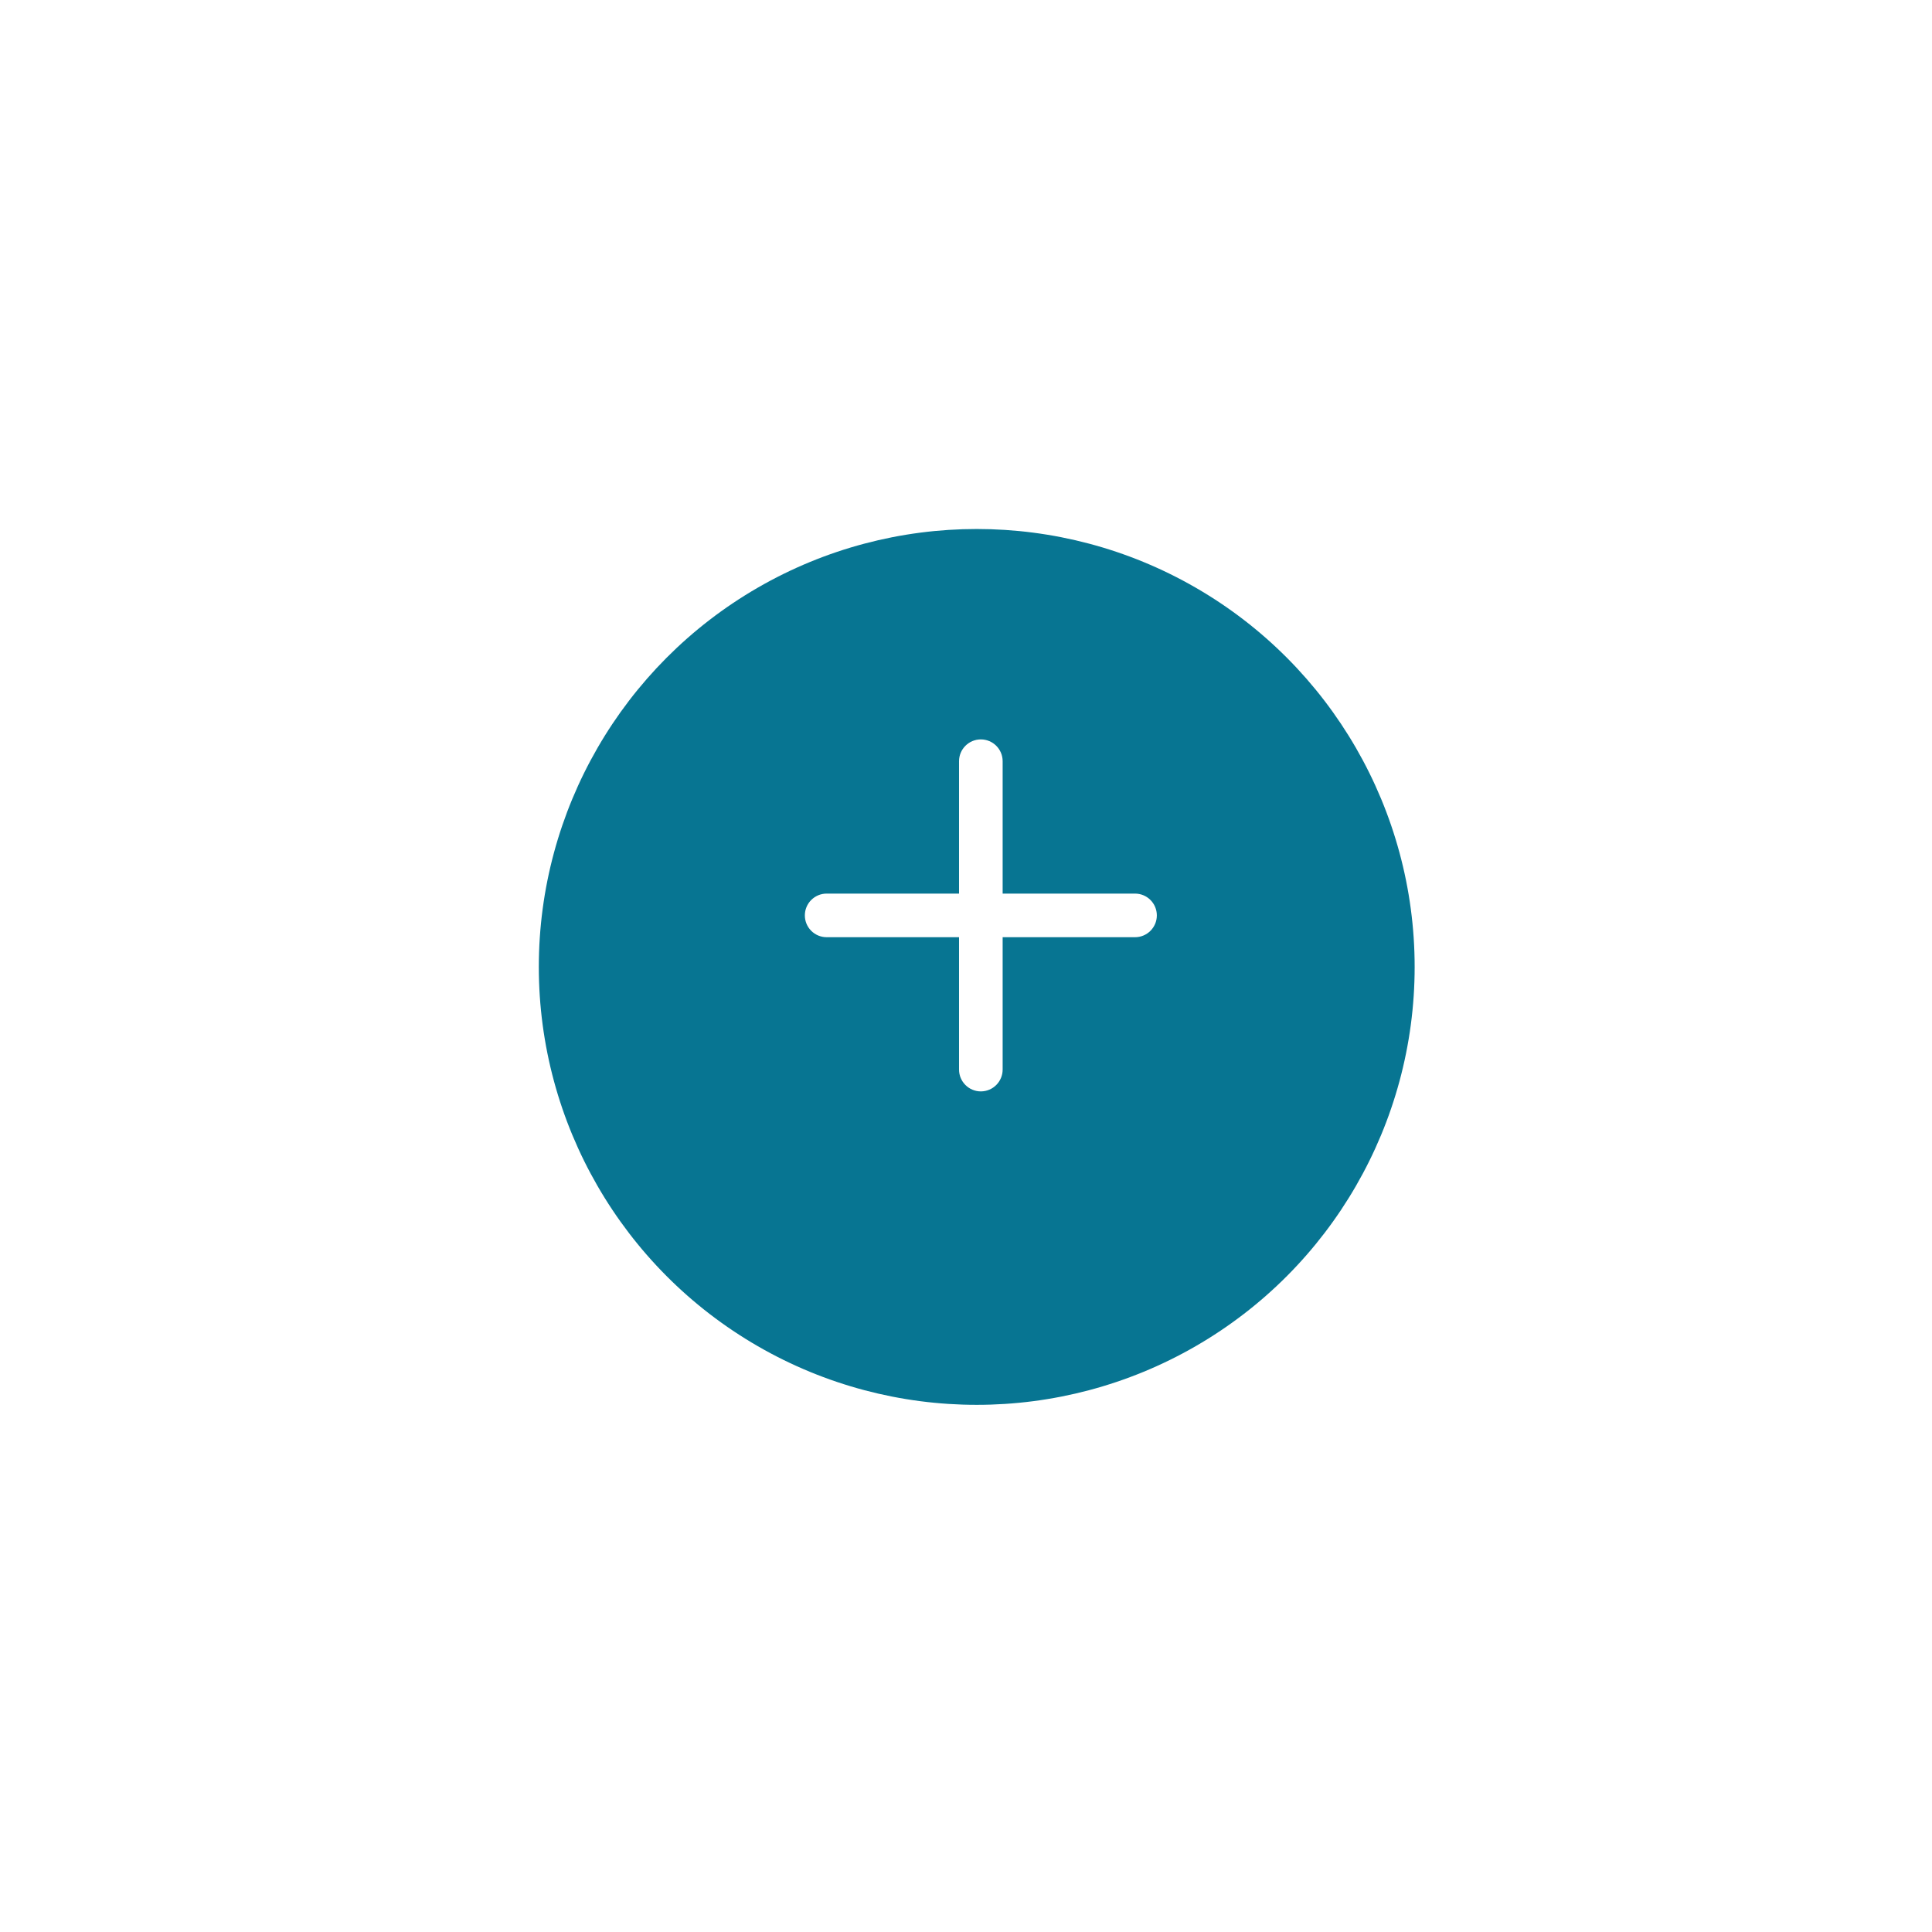 <svg width="63" height="63" viewBox="0 0 63 63" fill="none" xmlns="http://www.w3.org/2000/svg">
<g filter="url(#filter0_d_246_313)">
<circle cx="31.85" cy="29.85" r="14.28" fill="#077592"/>
</g>
<path d="M37.012 29.419H32.415V24.822C32.415 24.584 32.222 24.391 31.984 24.391C31.746 24.391 31.553 24.584 31.553 24.822V29.419H26.956C26.718 29.419 26.525 29.612 26.525 29.85C26.525 30.088 26.718 30.281 26.956 30.281H31.553V34.877C31.553 35.115 31.746 35.309 31.984 35.309C32.222 35.309 32.415 35.115 32.415 34.877V30.281H37.012C37.25 30.281 37.443 30.088 37.443 29.85C37.443 29.612 37.25 29.419 37.012 29.419Z" fill="white" stroke="white" stroke-width="0.56"/>
<defs>
<filter id="filter0_d_246_313" x="0.77" y="0.45" width="62.16" height="62.16" filterUnits="userSpaceOnUse" color-interpolation-filters="sRGB">
<feFlood flood-opacity="0" result="BackgroundImageFix"/>
<feColorMatrix in="SourceAlpha" type="matrix" values="0 0 0 0 0 0 0 0 0 0 0 0 0 0 0 0 0 0 127 0" result="hardAlpha"/>
<feOffset dy="1.68"/>
<feGaussianBlur stdDeviation="8.4"/>
<feColorMatrix type="matrix" values="0 0 0 0 0 0 0 0 0 0 0 0 0 0 0 0 0 0 0.078 0"/>
<feBlend mode="normal" in2="BackgroundImageFix" result="effect1_dropShadow_246_313"/>
<feBlend mode="normal" in="SourceGraphic" in2="effect1_dropShadow_246_313" result="shape"/>
</filter>
</defs>
</svg>
